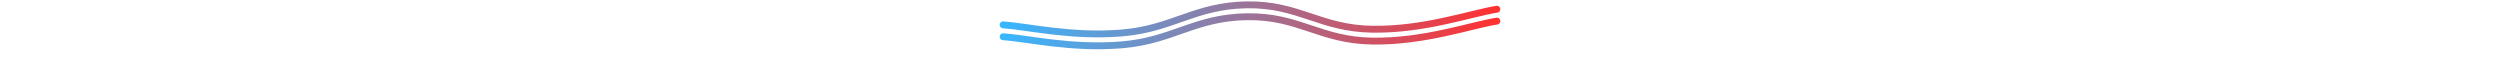 <svg xmlns="http://www.w3.org/2000/svg" version="1.1" viewBox="0 350 800 100" height="20" xmlns:xlink="http://www.w3.org/1999/xlink" xmlns:svgjs="http://svgjs.dev/svgjs">
  <defs>
    <linearGradient gradientTransform="rotate(270)" x1="50%" y1="0%" x2="50%" y2="100%" id="sssquiggly-grad">
      <stop stop-color="#38b6ff" stop-opacity="1" offset="0%"></stop>
      <stop stop-color="#ff3131" stop-opacity="1" offset="100%"></stop>
    </linearGradient>
  </defs>
  <g stroke-width="11" stroke="url(#sssquiggly-grad)" fill="none" stroke-linecap="round" transform="matrix(1,0,0,1,-5,341.744)">
    <path d="M10,10C49.583,12.708,118.75,29.667,200,23C281.25,16.333,316.667,-20.75,400,-22C483.333,-23.25,516.667,15.542,600,17C683.333,18.458,758.333,-8.333,800,-15" transform="matrix(1,0,0,1,0,57)"></path>
    <path d="M10,10C49.583,12.708,118.75,29.667,200,23C281.25,16.333,316.667,-20.75,400,-22C483.333,-23.25,516.667,15.542,600,17C683.333,18.458,758.333,-8.333,800,-15" transform="matrix(1,0,0,1,0,38)"></path>
  </g>
</svg>
